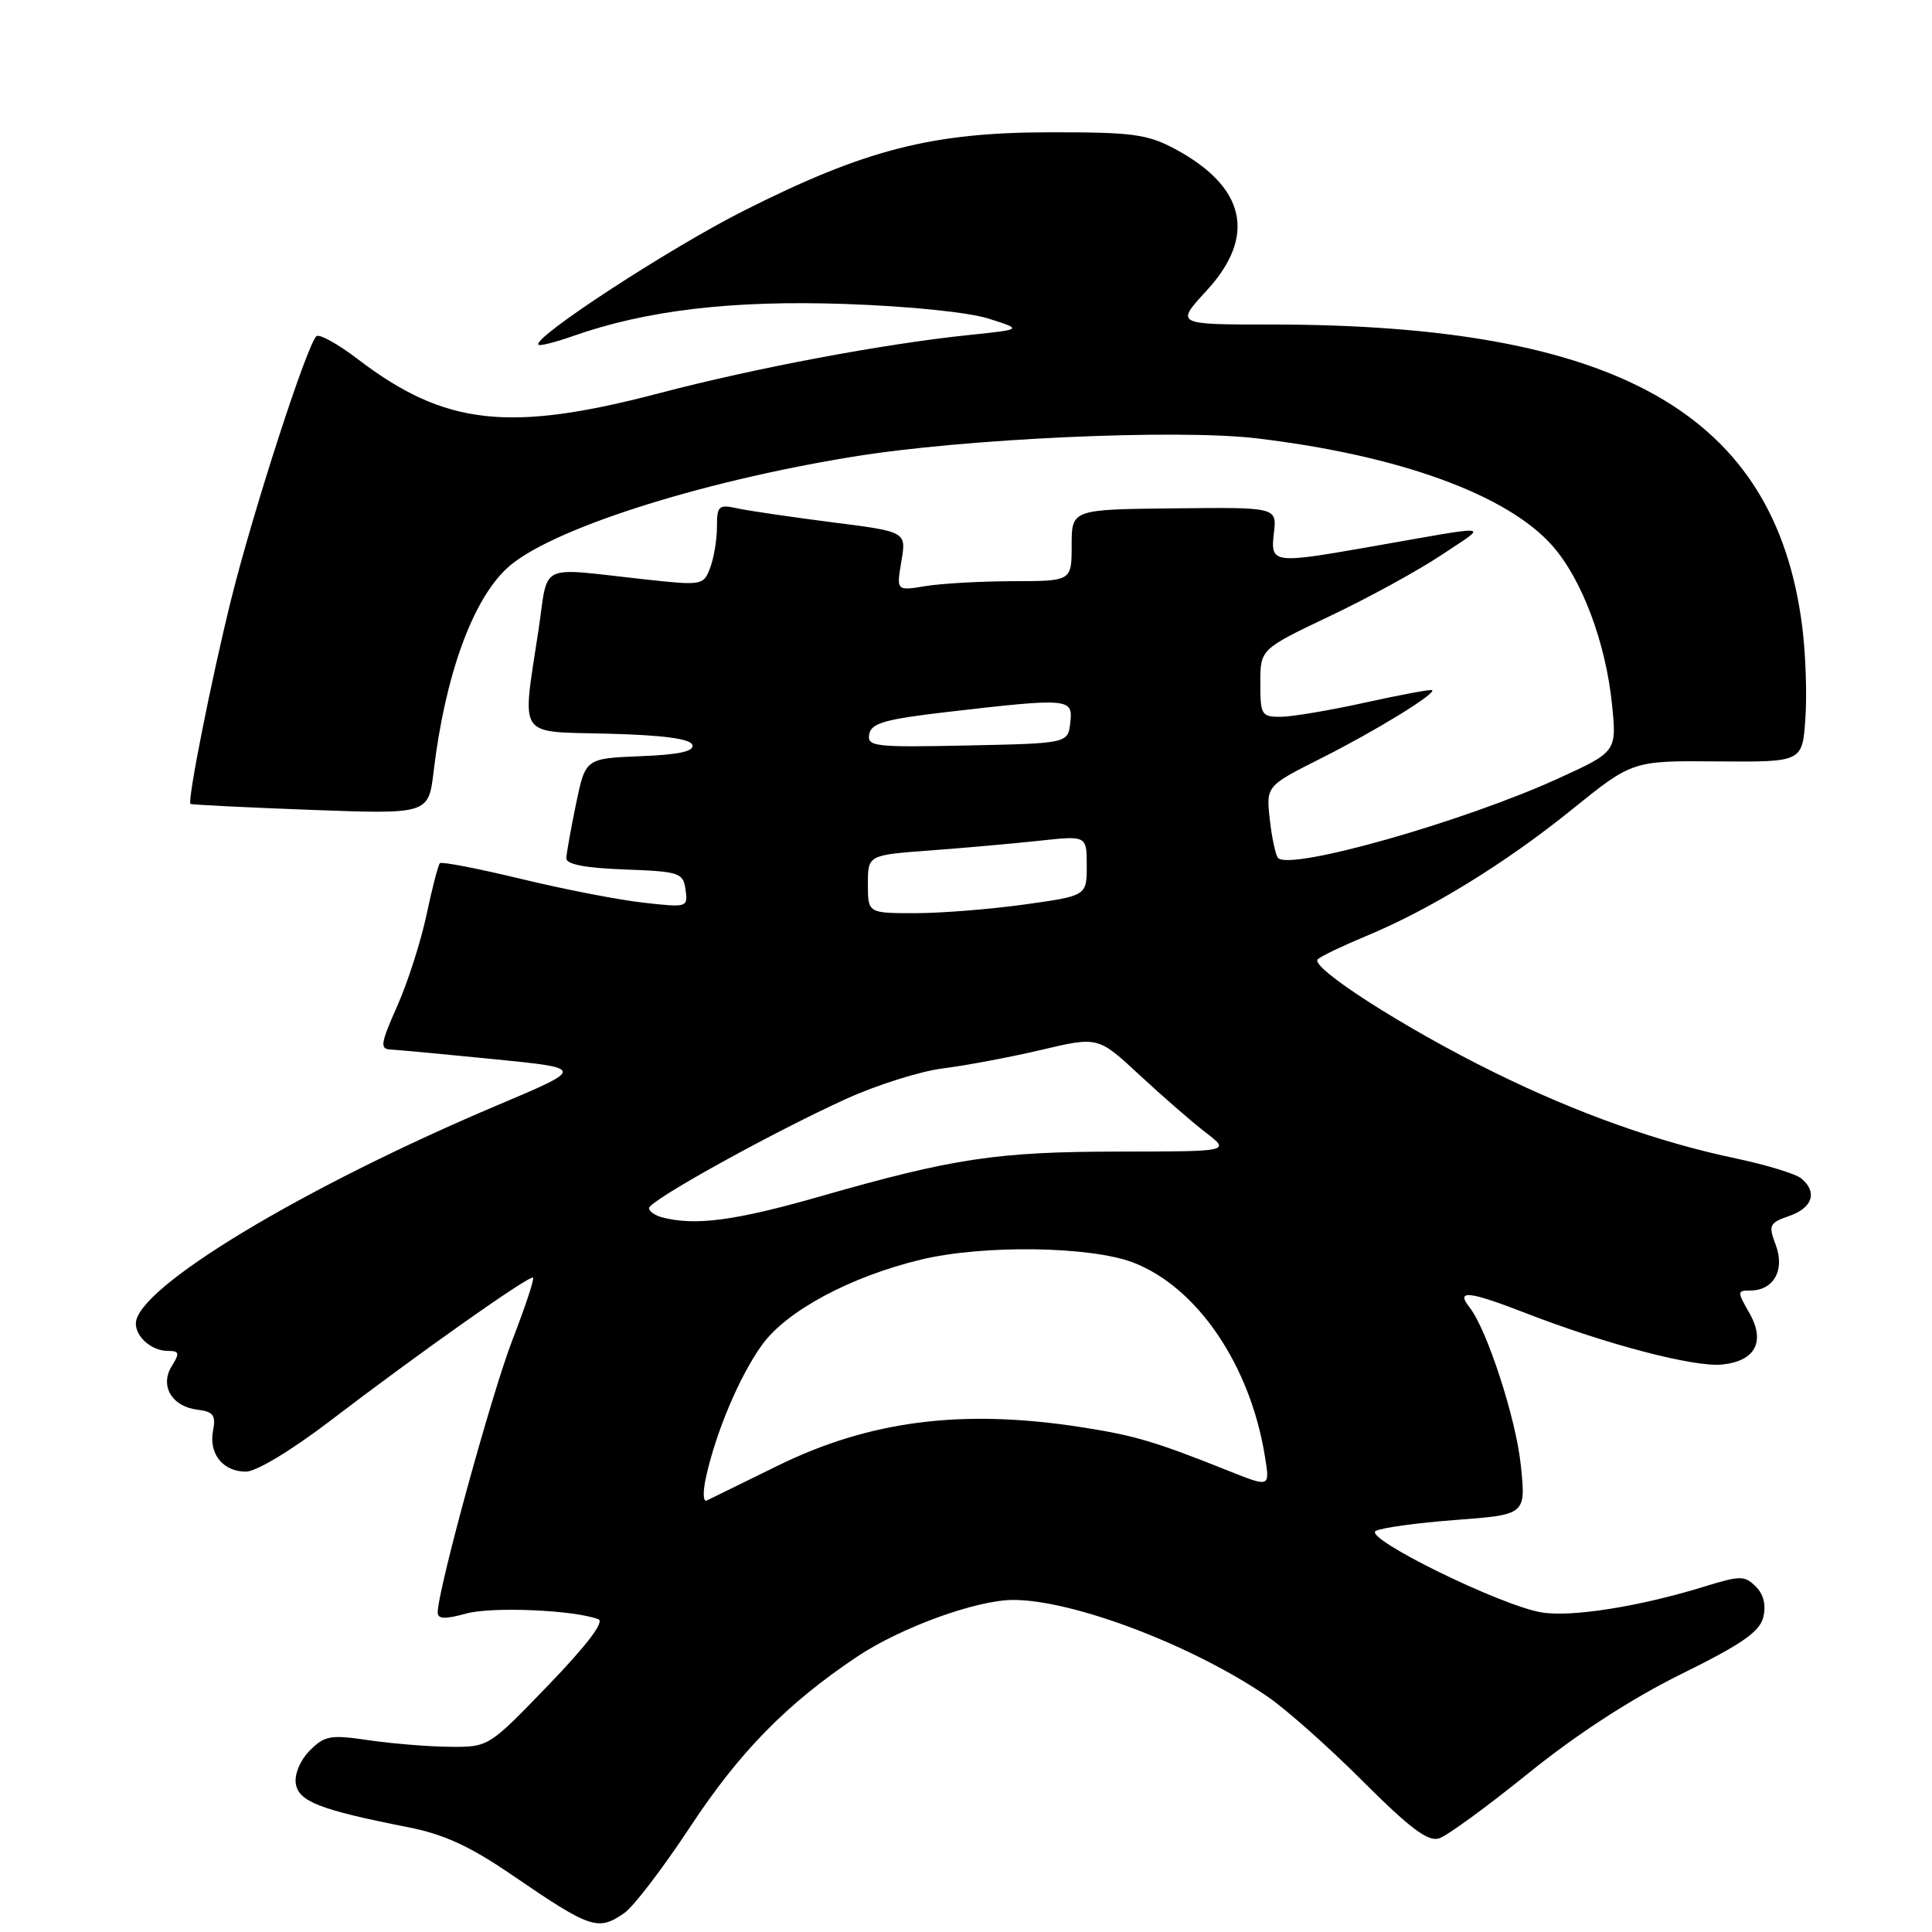 <?xml version="1.0" encoding="UTF-8" standalone="no"?>
<!DOCTYPE svg PUBLIC "-//W3C//DTD SVG 1.1//EN" "http://www.w3.org/Graphics/SVG/1.1/DTD/svg11.dtd" >
<svg xmlns="http://www.w3.org/2000/svg" xmlns:xlink="http://www.w3.org/1999/xlink" version="1.1" viewBox="0 0 256 256">
 <g >
 <path fill="currentColor"
d=" M 82.76 253.46 C 83.97 252.61 87.89 247.47 91.47 242.04 C 98.03 232.09 104.26 225.75 113.55 219.53 C 119.35 215.65 129.40 212.00 134.26 212.00 C 142.22 212.00 158.01 218.00 167.96 224.81 C 170.41 226.48 176.09 231.53 180.59 236.03 C 186.82 242.26 189.22 244.06 190.68 243.60 C 191.73 243.27 197.07 239.37 202.55 234.94 C 208.95 229.77 216.16 225.09 222.76 221.83 C 230.77 217.88 233.16 216.23 233.64 214.30 C 234.04 212.69 233.70 211.27 232.65 210.23 C 231.18 208.75 230.62 208.75 225.77 210.25 C 217.24 212.88 208.26 214.30 204.31 213.66 C 198.91 212.79 180.60 203.80 182.29 202.86 C 183.03 202.44 187.82 201.78 192.92 201.40 C 202.20 200.70 202.20 200.70 201.51 194.10 C 200.87 187.95 197.03 176.14 194.72 173.23 C 192.86 170.87 194.57 171.05 202.16 173.99 C 212.79 178.12 224.46 181.18 228.16 180.81 C 232.59 180.37 233.97 177.78 231.80 173.98 C 230.17 171.14 230.18 171.00 231.92 171.00 C 235.02 171.00 236.54 168.28 235.30 164.98 C 234.30 162.32 234.43 162.05 237.11 161.11 C 240.19 160.04 240.85 157.95 238.68 156.15 C 237.95 155.54 234.07 154.36 230.07 153.51 C 219.76 151.35 209.01 147.52 198.00 142.10 C 186.14 136.27 173.44 128.12 174.62 127.10 C 175.10 126.67 177.97 125.30 181.00 124.04 C 189.52 120.51 199.44 114.41 208.26 107.29 C 216.31 100.79 216.31 100.79 227.56 100.89 C 238.82 100.98 238.82 100.98 239.22 95.24 C 239.45 92.08 239.26 86.58 238.80 83.00 C 235.22 54.84 214.39 43.00 168.41 43.00 C 155.75 43.00 155.75 43.00 159.87 38.52 C 166.54 31.29 165.07 24.76 155.66 19.72 C 151.99 17.77 150.02 17.51 139.00 17.53 C 123.48 17.55 114.61 19.83 98.60 27.90 C 88.71 32.88 70.46 44.79 71.35 45.68 C 71.54 45.87 73.59 45.35 75.92 44.53 C 85.61 41.11 97.05 39.76 112.00 40.28 C 120.44 40.57 128.38 41.38 131.00 42.22 C 135.50 43.65 135.50 43.65 128.50 44.38 C 117.13 45.55 100.07 48.76 87.36 52.10 C 67.41 57.34 58.93 56.38 47.41 47.59 C 44.85 45.63 42.40 44.26 41.96 44.53 C 40.82 45.23 33.54 67.67 30.61 79.50 C 28.01 89.98 24.80 106.17 25.24 106.52 C 25.38 106.63 32.54 106.99 41.14 107.31 C 56.78 107.89 56.78 107.89 57.46 102.20 C 58.97 89.58 62.57 79.58 67.16 75.31 C 72.56 70.26 92.35 63.88 113.00 60.52 C 127.79 58.11 155.90 56.83 166.49 58.08 C 185.37 60.32 199.76 65.55 205.73 72.35 C 209.62 76.78 212.75 85.11 213.59 93.26 C 214.24 99.61 214.24 99.61 206.37 103.20 C 193.83 108.91 171.03 115.37 169.35 113.69 C 169.03 113.36 168.54 111.08 168.26 108.62 C 167.76 104.15 167.76 104.15 175.05 100.48 C 182.33 96.81 190.28 91.93 189.77 91.45 C 189.62 91.31 185.68 92.04 181.00 93.07 C 176.32 94.11 171.26 94.96 169.75 94.98 C 167.15 95.00 167.00 94.75 167.00 90.51 C 167.00 86.02 167.00 86.02 176.25 81.62 C 181.34 79.20 187.97 75.57 191.00 73.54 C 197.23 69.36 198.49 69.49 181.12 72.53 C 168.66 74.71 168.32 74.66 168.80 70.61 C 169.19 67.21 169.19 67.21 155.60 67.36 C 142.00 67.50 142.00 67.50 142.00 72.25 C 142.00 77.00 142.00 77.00 134.25 77.01 C 129.99 77.02 124.76 77.31 122.64 77.66 C 118.77 78.30 118.77 78.30 119.44 74.37 C 120.10 70.45 120.10 70.45 110.30 69.21 C 104.91 68.52 99.26 67.69 97.75 67.37 C 95.22 66.81 95.00 67.01 95.00 69.82 C 95.00 71.50 94.59 73.94 94.10 75.24 C 93.21 77.57 93.04 77.60 85.35 76.76 C 71.05 75.20 72.72 74.40 71.35 83.50 C 69.16 98.08 68.35 96.89 80.67 97.22 C 87.88 97.41 91.47 97.89 91.74 98.70 C 92.02 99.55 89.99 100.00 84.86 100.20 C 77.58 100.50 77.58 100.50 76.33 106.50 C 75.65 109.80 75.07 113.04 75.04 113.71 C 75.01 114.53 77.49 115.01 82.75 115.21 C 90.06 115.48 90.52 115.63 90.84 117.89 C 91.17 120.24 91.08 120.27 85.19 119.60 C 81.90 119.23 74.60 117.81 68.96 116.44 C 63.32 115.08 58.52 114.15 58.29 114.38 C 58.06 114.61 57.27 117.66 56.53 121.15 C 55.80 124.64 54.06 130.09 52.66 133.25 C 50.40 138.34 50.30 139.01 51.81 139.07 C 52.74 139.12 58.90 139.69 65.50 140.35 C 77.50 141.55 77.50 141.55 66.00 146.41 C 40.03 157.38 18.00 170.68 18.00 175.38 C 18.00 177.17 20.13 179.00 22.21 179.00 C 23.77 179.00 23.84 179.28 22.77 181.00 C 21.13 183.62 22.77 186.39 26.20 186.80 C 28.26 187.05 28.62 187.53 28.23 189.56 C 27.64 192.64 29.54 195.00 32.59 195.00 C 33.95 195.00 38.64 192.17 43.72 188.29 C 55.61 179.21 70.23 168.89 70.63 169.30 C 70.82 169.48 69.58 173.20 67.89 177.57 C 65.13 184.71 58.00 210.71 58.00 213.65 C 58.00 214.54 58.94 214.58 61.74 213.81 C 65.15 212.86 76.10 213.33 79.29 214.56 C 80.13 214.88 77.75 218.01 72.67 223.28 C 64.75 231.50 64.74 231.50 59.62 231.46 C 56.80 231.44 51.97 231.04 48.87 230.59 C 43.81 229.84 43.03 229.97 41.06 231.94 C 39.81 233.19 39.01 235.06 39.19 236.31 C 39.53 238.70 42.38 239.81 53.95 242.09 C 58.85 243.05 62.22 244.60 67.95 248.52 C 78.31 255.60 79.25 255.91 82.76 253.46 Z  M 93.52 195.87 C 94.82 189.84 98.00 182.30 100.99 178.18 C 104.24 173.69 112.69 169.16 122.00 166.91 C 130.24 164.92 144.51 165.12 150.17 167.30 C 158.67 170.58 165.69 180.93 167.62 193.05 C 168.27 197.08 168.27 197.08 162.88 194.93 C 153.01 190.99 150.38 190.21 143.22 189.10 C 127.51 186.66 115.22 188.23 103.00 194.24 C 98.33 196.54 94.12 198.60 93.64 198.83 C 93.17 199.05 93.12 197.72 93.52 195.87 Z  M 87.75 161.31 C 86.79 161.06 86.00 160.51 86.00 160.08 C 86.00 159.11 102.11 150.18 112.00 145.66 C 116.12 143.78 121.97 141.93 125.00 141.56 C 128.03 141.18 133.88 140.08 138.00 139.11 C 145.50 137.34 145.50 137.34 151.00 142.45 C 154.03 145.26 157.97 148.69 159.77 150.07 C 163.03 152.58 163.03 152.58 148.27 152.59 C 132.06 152.61 126.38 153.46 108.53 158.57 C 97.42 161.75 92.12 162.45 87.75 161.31 Z  M 115.00 117.15 C 115.00 113.30 115.00 113.30 123.25 112.69 C 127.79 112.35 134.31 111.77 137.75 111.40 C 144.00 110.72 144.00 110.72 144.00 114.71 C 144.00 118.70 144.00 118.70 135.75 119.85 C 131.21 120.48 124.69 121.00 121.25 121.00 C 115.00 121.00 115.00 121.00 115.00 117.15 Z  M 115.18 97.28 C 115.46 95.81 117.28 95.30 125.51 94.34 C 141.71 92.47 142.19 92.51 141.82 95.75 C 141.50 98.50 141.50 98.50 128.17 98.78 C 115.85 99.04 114.87 98.92 115.18 97.28 Z "/>
</g>
</svg>